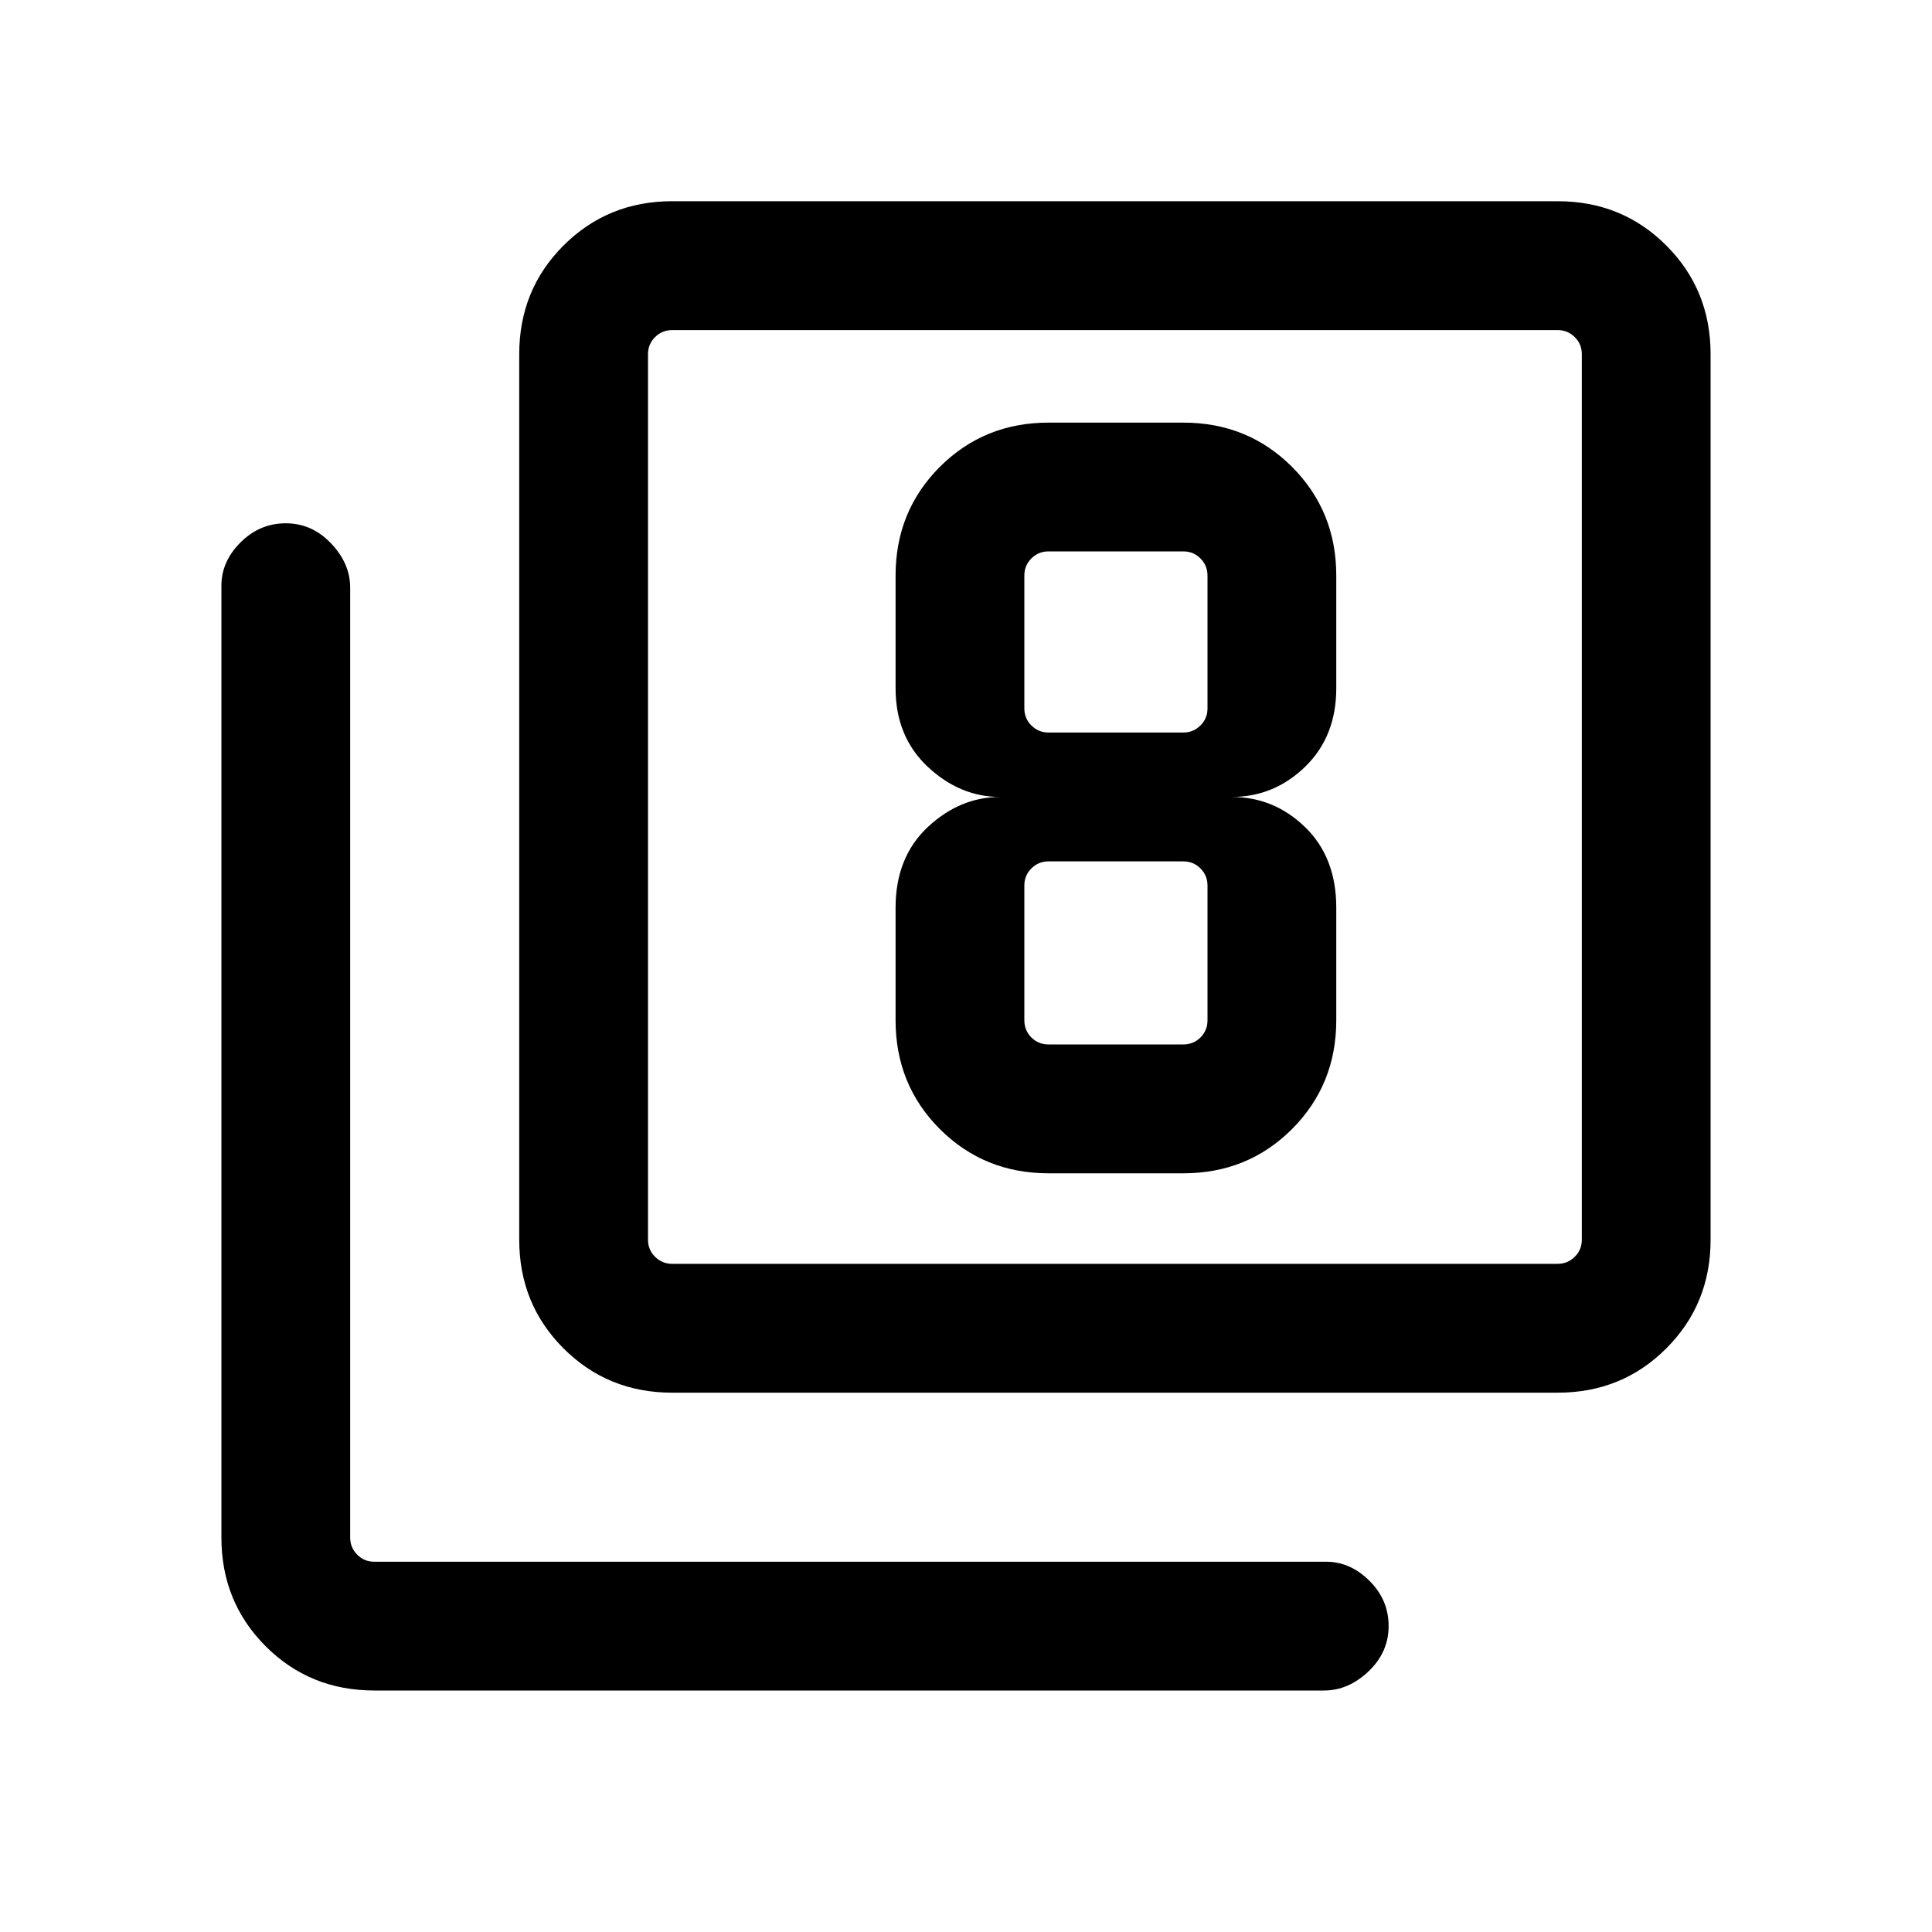 <svg xmlns="http://www.w3.org/2000/svg" height="20" width="20"><path d="M10.854 12.146h1.396q.667 0 1.125-.458.458-.459.458-1.126V9.396q0-.521-.323-.834-.322-.312-.76-.312.438 0 .76-.312.323-.313.323-.813V5.958q0-.666-.458-1.125-.458-.458-1.125-.458h-1.396q-.666 0-1.125.458-.458.459-.458 1.125v1.167q0 .5.333.813.334.312.75.312-.416 0-.75.312-.333.313-.333.834v1.166q0 .667.458 1.126.459.458 1.125.458Zm0-6.438h1.396q.104 0 .177.073t.073.177v1.375q0 .105-.073.177-.073.073-.177.073h-1.396q-.104 0-.177-.073-.073-.072-.073-.177V5.958q0-.104.073-.177t.177-.073Zm0 5.104q-.104 0-.177-.072-.073-.073-.073-.178V9.167q0-.105.073-.177.073-.073.177-.073h1.396q.104 0 .177.073.073.072.073.177v1.395q0 .105-.073.178-.073.072-.177.072Zm-3.896 3.605q-.666 0-1.125-.459-.458-.458-.458-1.125V3.667q0-.667.458-1.125.459-.459 1.125-.459h9.167q.667 0 1.125.459.458.458.458 1.125v9.166q0 .667-.458 1.125-.458.459-1.125.459Zm0-1.334h9.167q.104 0 .177-.073.073-.072.073-.177V3.667q0-.105-.073-.177-.073-.073-.177-.073H6.958q-.104 0-.177.073-.073.072-.073.177v9.166q0 .105.073.177.073.073.177.073ZM3.875 17.5q-.667 0-1.125-.458-.458-.459-.458-1.125V6.062q0-.25.198-.447.198-.198.468-.198.271 0 .469.208.198.208.198.458v9.834q0 .104.073.177t.177.073h9.854q.25 0 .448.198.198.197.198.468t-.208.469q-.209.198-.459.198ZM6.708 3.417v9.666-9.666Z"/></svg>